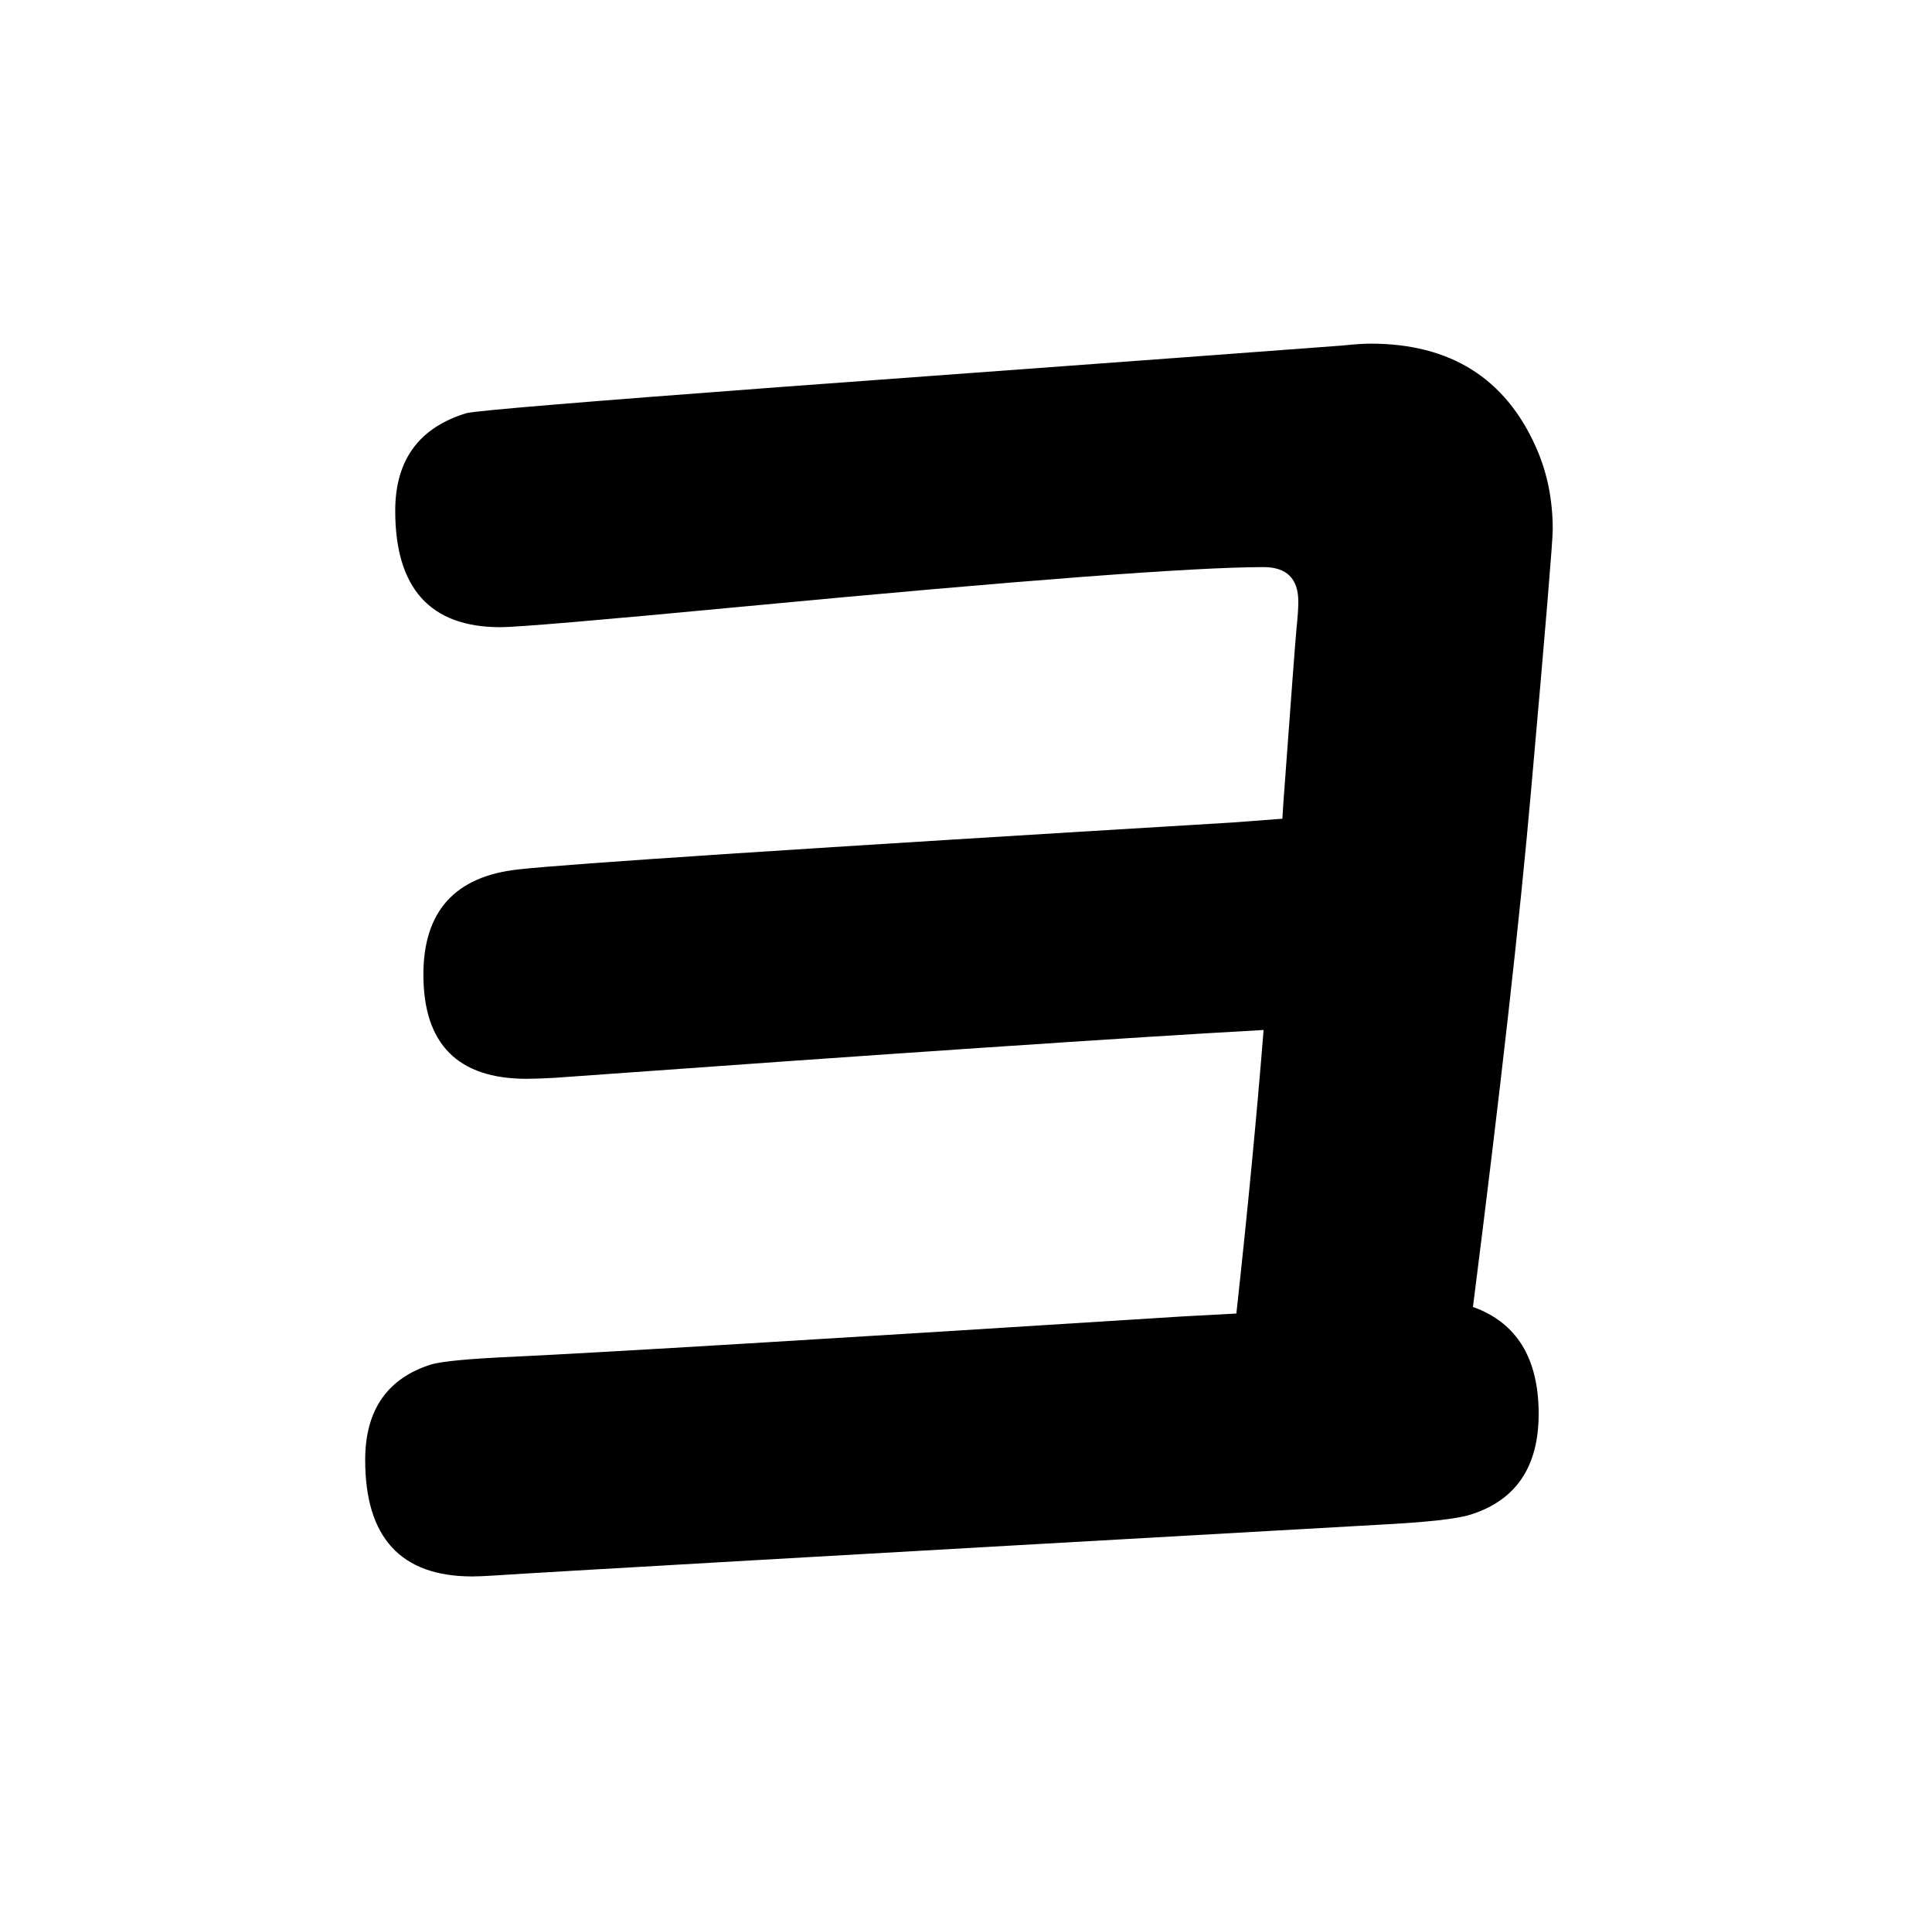 <?xml version="1.0" standalone="no"?>
<!DOCTYPE svg PUBLIC "-//W3C//DTD SVG 1.1//EN" "http://www.w3.org/Graphics/SVG/1.1/DTD/svg11.dtd" >
<svg xmlns="http://www.w3.org/2000/svg" xmlns:xlink="http://www.w3.org/1999/xlink" version="1.1" viewBox="-10 0 2058 2048">
   <path fill="currentColor"
d="M1356 872l1 -16q12 -164 14 -186q2 -19 2 -29q0 -37 -37 -37q-111 0 -554 42q-232 22 -259 22q-112 0 -112 -124q0 -81 76 -104q16 -4 337 -28q545 -40 596 -44q19 -2 30 -2q127 0 176 110q18 40 18 88q0 18 -23 277q-18 205 -62 551q70 25 70 114q0 84 -72 107
q-21 7 -99 11q-867 49 -941 54q-16 1 -24 1q-114 0 -114 -124q0 -80 71 -102q19 -5 87 -8q146 -7 714 -43l56 -3q18 -164 29 -302q-216 12 -756 51q-19 1 -29 1q-110 0 -110 -111q0 -101 101 -112q80 -9 761 -50z" />
</svg>

